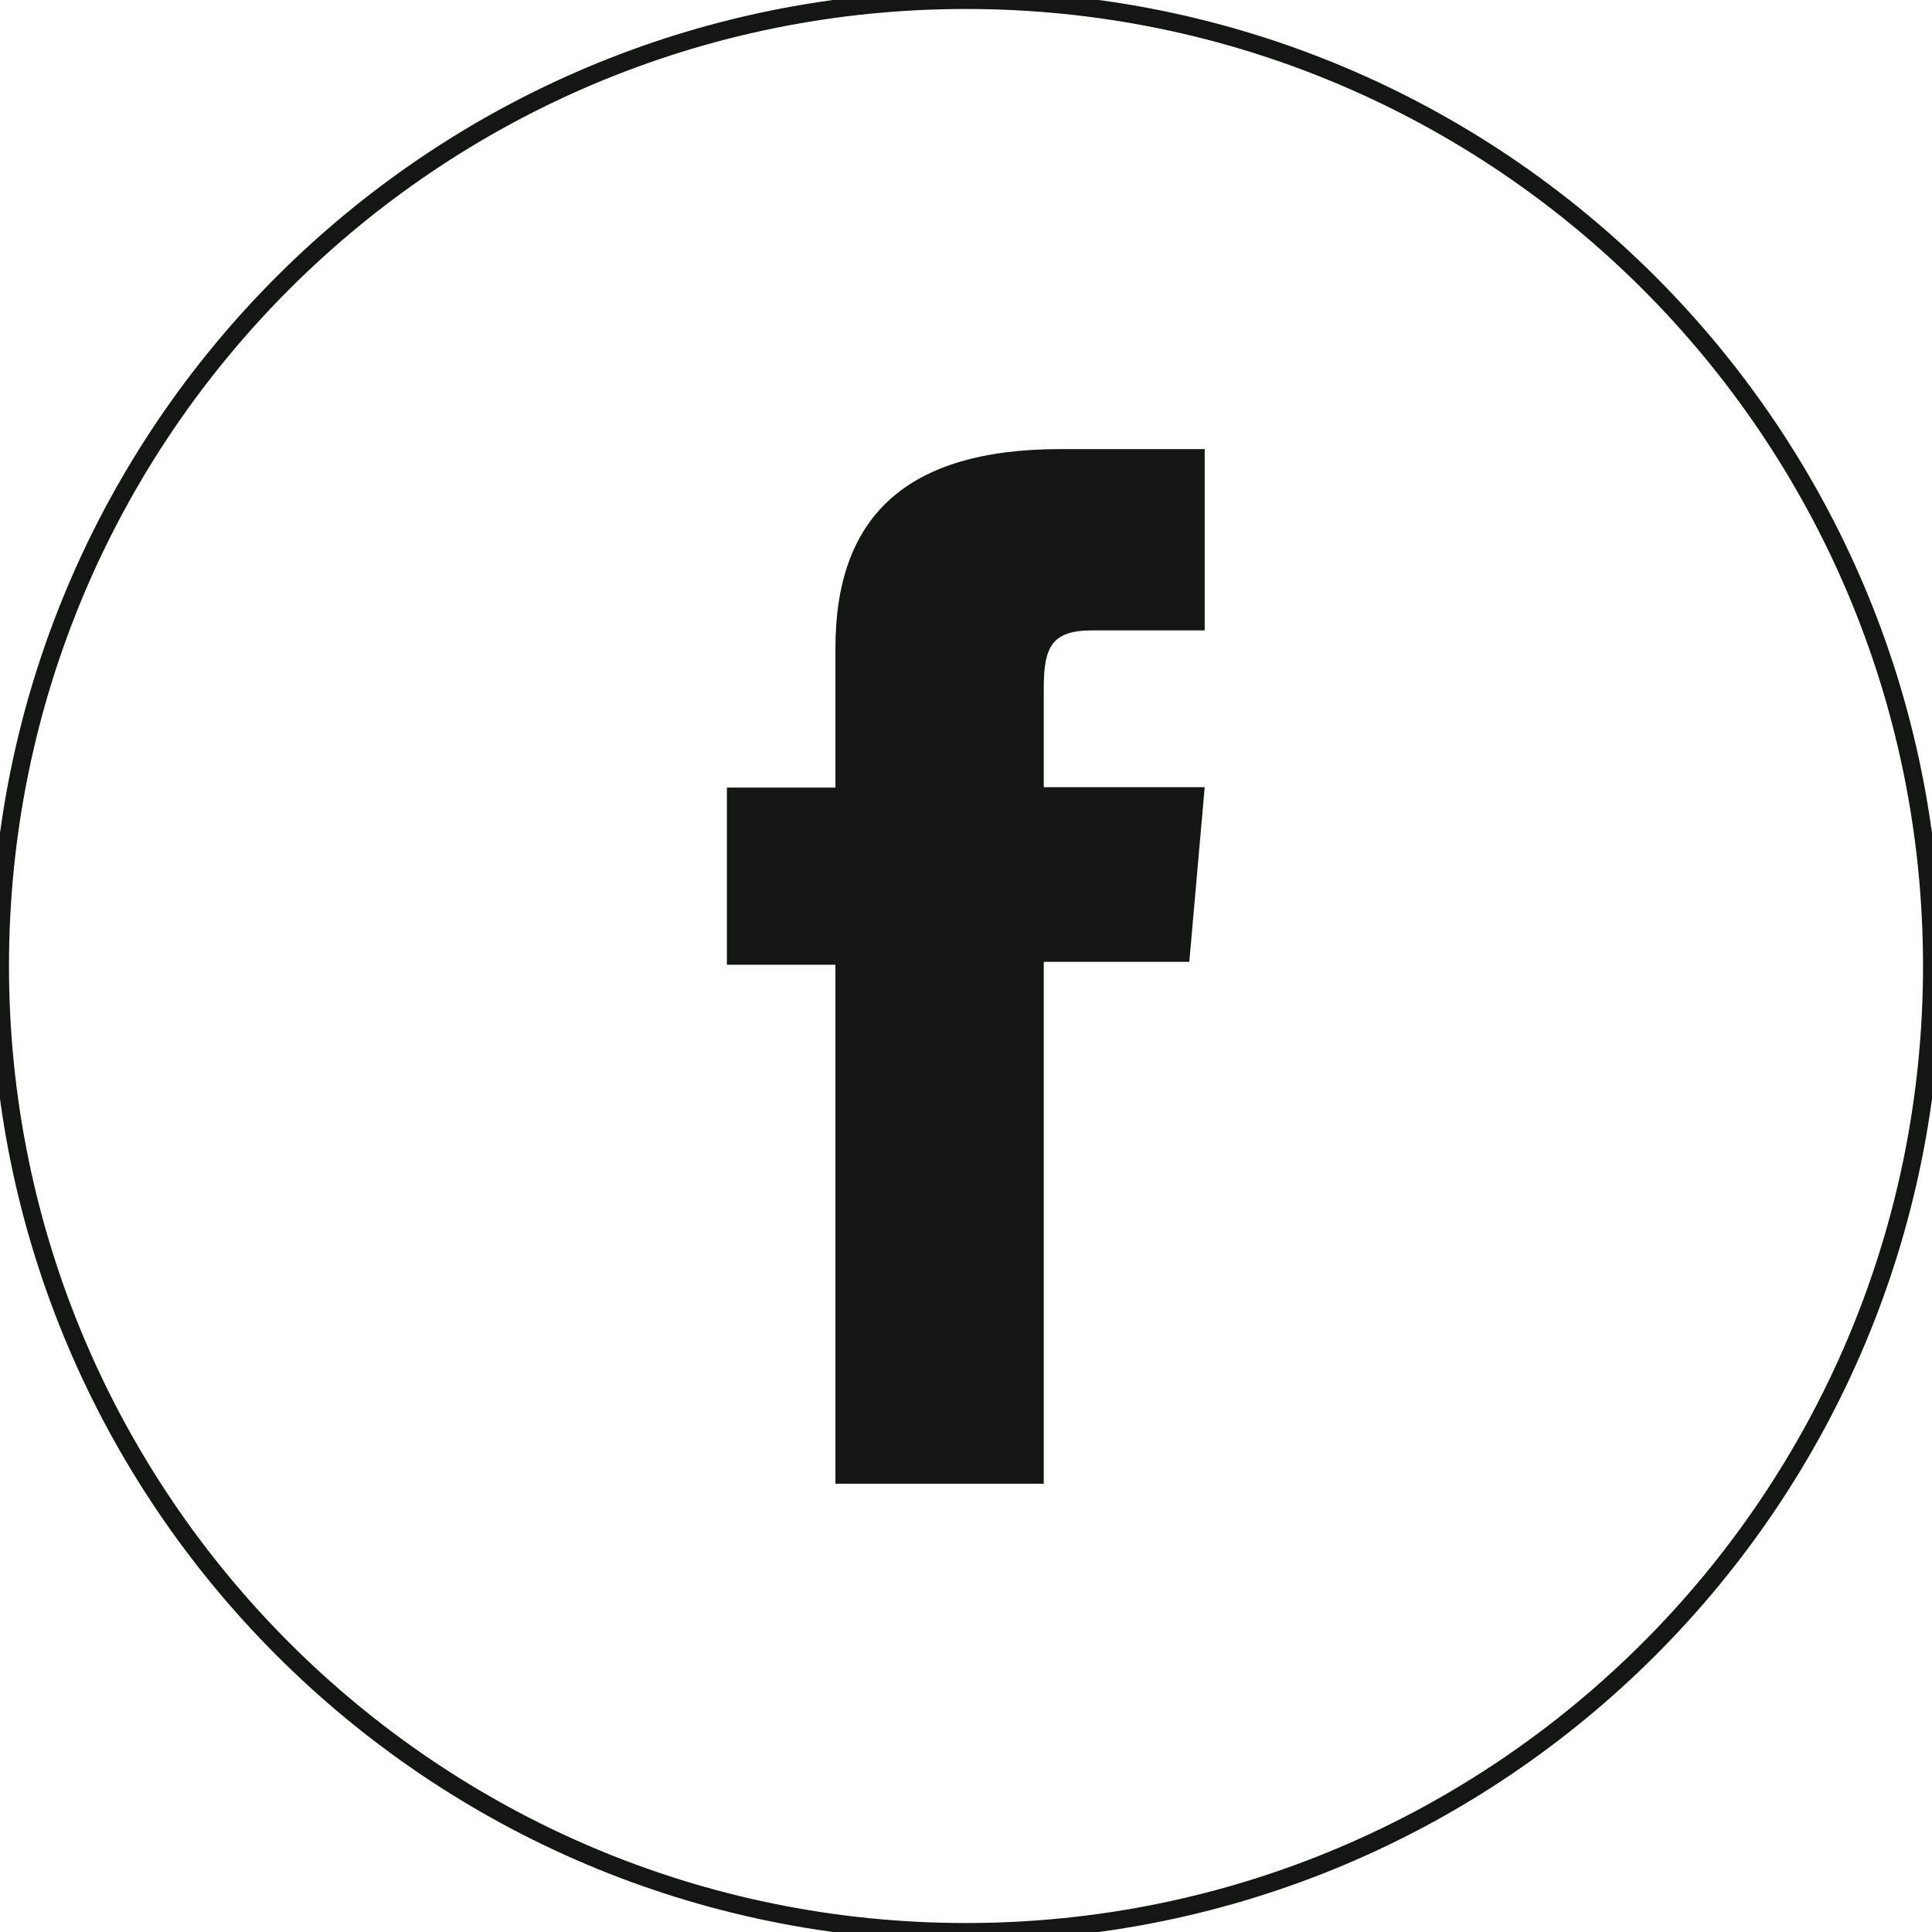 <?xml version="1.0" encoding="utf-8"?>
<!-- Generator: Adobe Illustrator 27.7.0, SVG Export Plug-In . SVG Version: 6.00 Build 0)  -->
<svg version="1.1" id="Calque_1" xmlns="http://www.w3.org/2000/svg" xmlns:xlink="http://www.w3.org/1999/xlink" x="0px" y="0px"
	 viewBox="0 0 46.46 46.46" style="enable-background:new 0 0 46.46 46.46;" xml:space="preserve">
<style type="text/css">
	.st0{fill:none;stroke:#141614;stroke-width:0.432;stroke-miterlimit:10;}
	.st1{fill:#141614;}
</style>
<g>
	<path id="XMLID_699_" class="st0" d="M23.23,46.46L23.23,46.46C10.4,46.46,0,36.06,0,23.23l0,0C0,10.4,10.4,0,23.23,0l0,0
		c12.83,0,23.23,10.4,23.23,23.23l0,0C46.46,36.06,36.06,46.46,23.23,46.46z"/>
	<path id="XMLID_659_" class="st1" d="M20.09,35.68h5.01V23.13h3.5l0.37-4.2h-3.87c0,0,0-1.57,0-2.39c0-0.99,0.2-1.38,1.16-1.38
		c0.77,0,2.71,0,2.71,0v-4.36c0,0-2.86,0-3.47,0c-3.73,0-5.41,1.64-5.41,4.79c0,2.74,0,3.35,0,3.35h-2.61v4.26h2.61V35.68z"/>
</g>
</svg>
